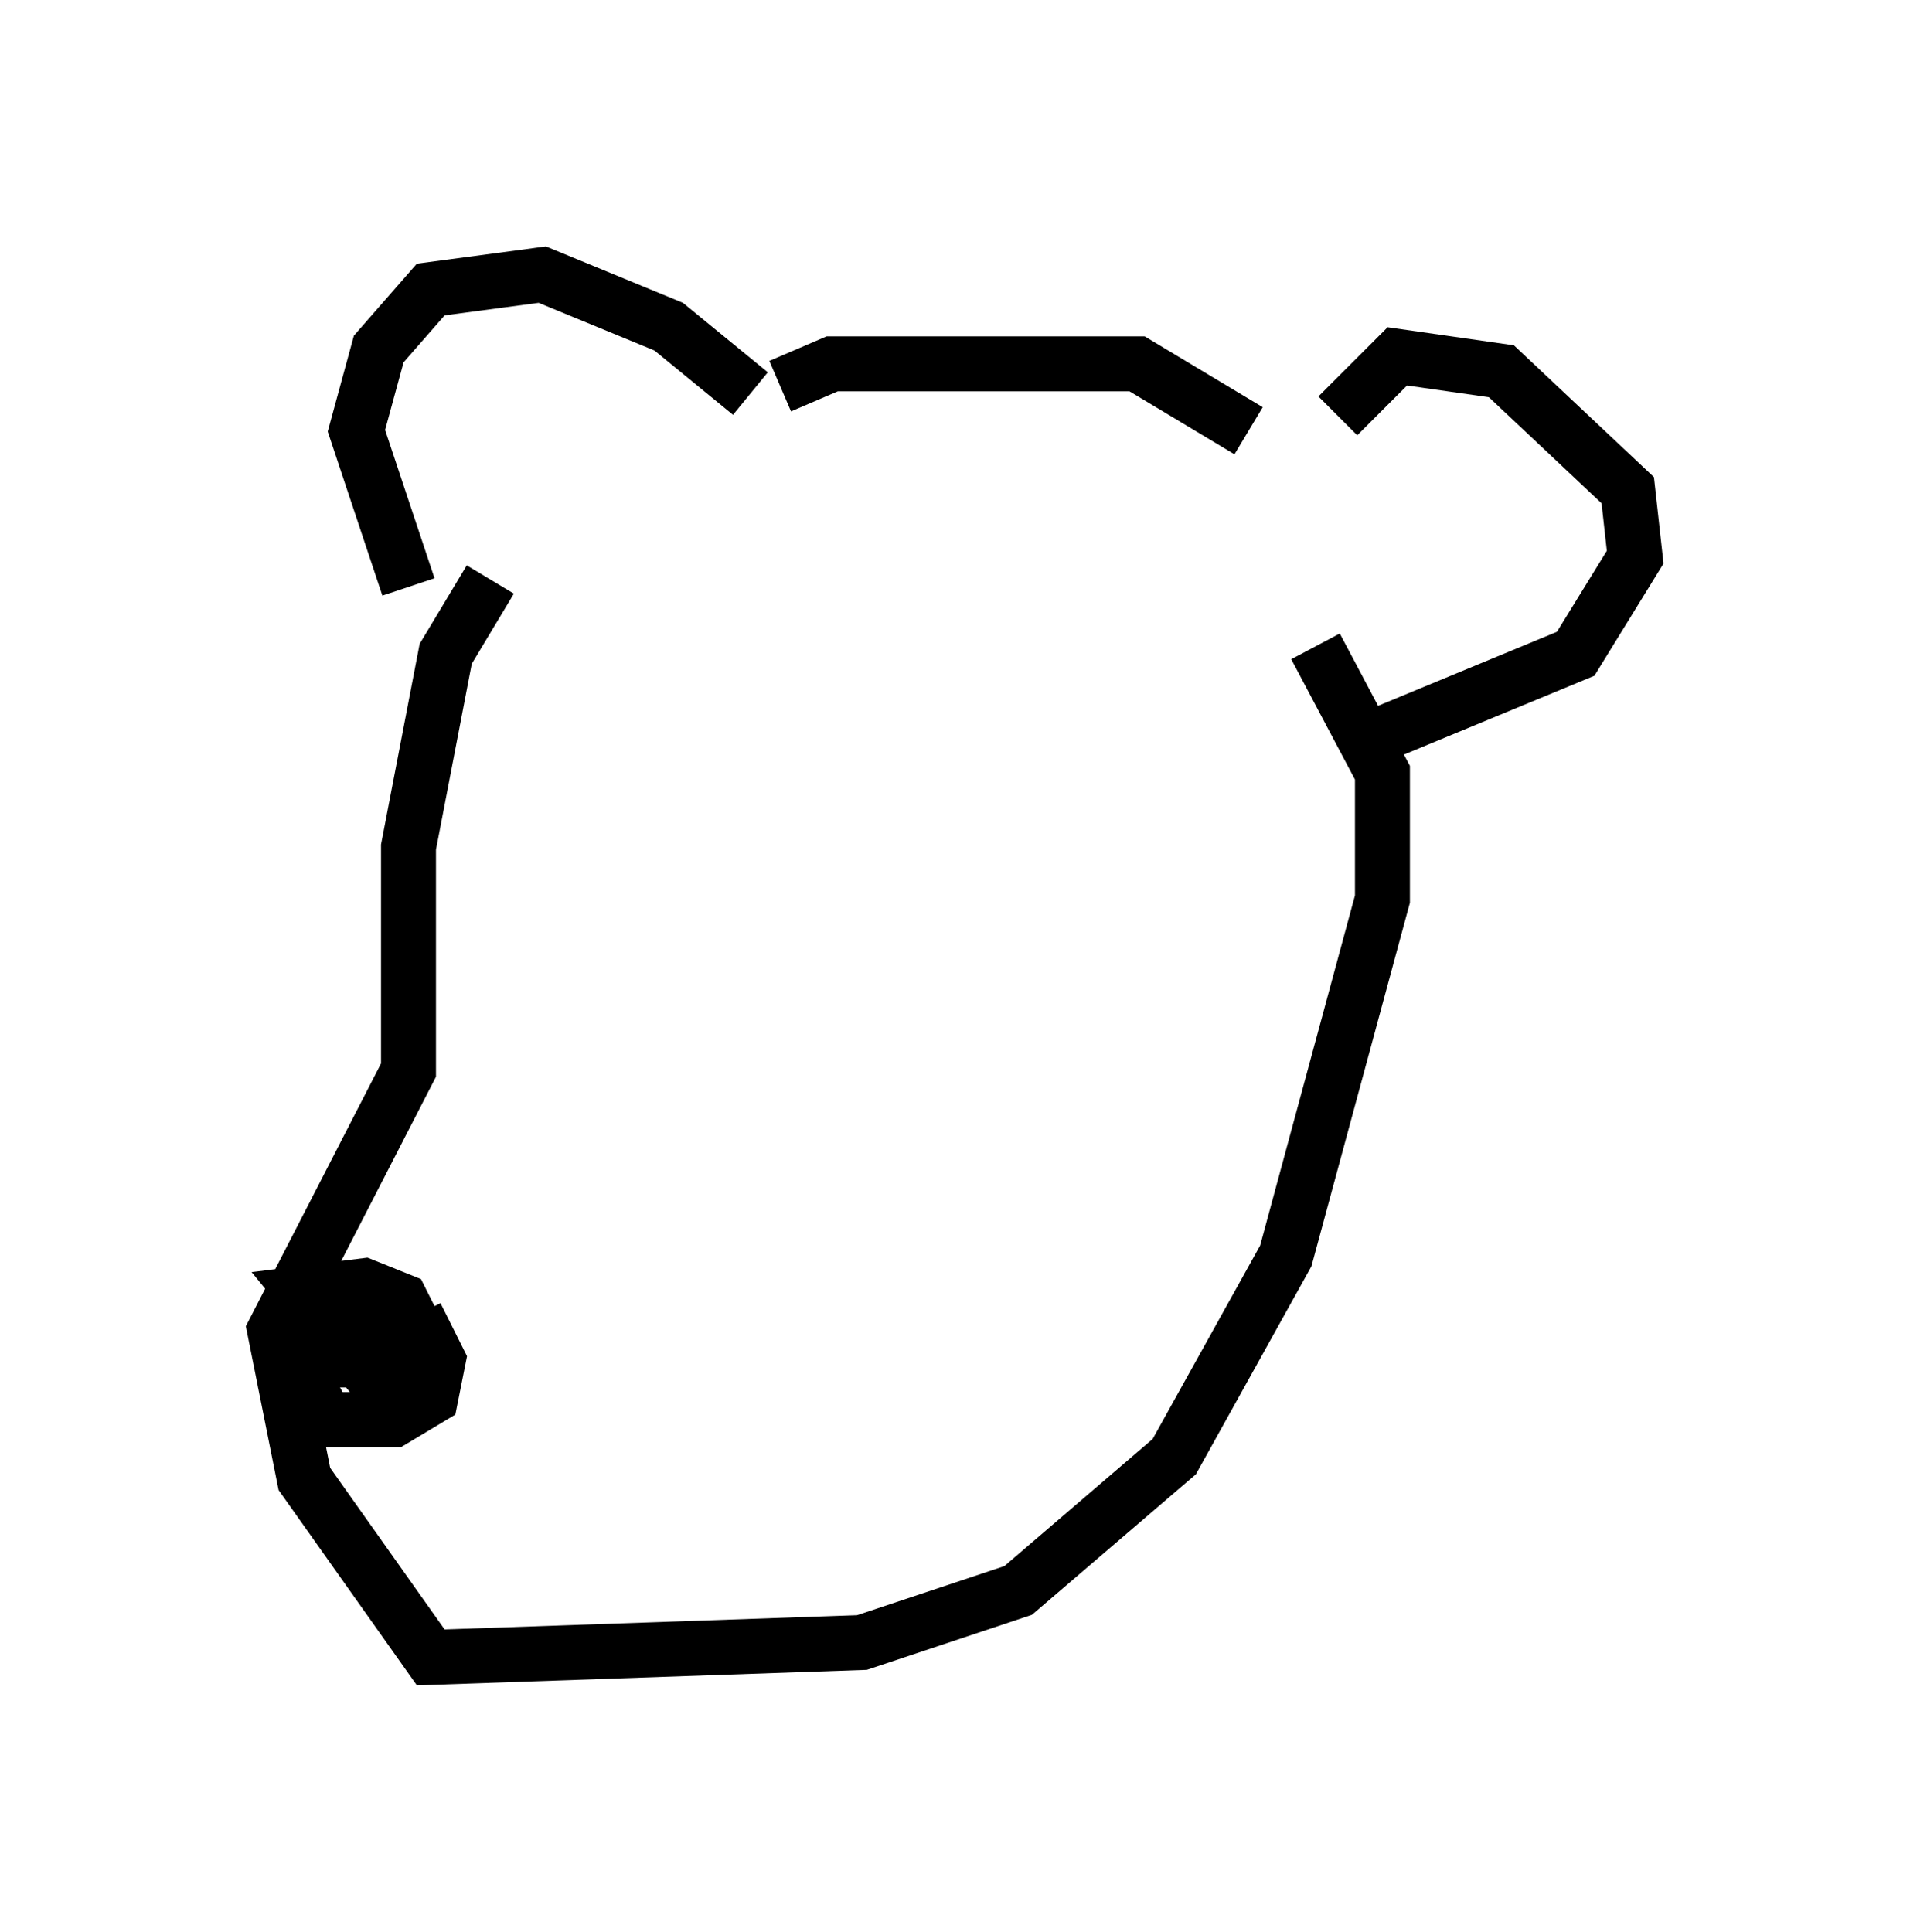 <?xml version="1.0" encoding="utf-8" ?>
<svg baseProfile="full" height="35.169" version="1.1" width="34.763" xmlns="http://www.w3.org/2000/svg" xmlns:ev="http://www.w3.org/2001/xml-events" xmlns:xlink="http://www.w3.org/1999/xlink"><defs /><rect fill="white" height="35.169" width="34.763" x="0" y="0" /><path d="M9.601, 10.142 m-0.677, 0.406 l-0.812, 1.353 -0.677, 3.518 l0.0, 4.059 -2.436, 4.736 l0.541, 2.706 2.3, 3.248 l7.848, -0.271 2.842, -0.947 l2.842, -2.436 2.03, -3.654 l1.759, -6.495 0.0, -2.3 l-1.218, -2.3 m0.406, -4.195 l1.083, -1.083 1.894, 0.271 l2.3, 2.165 0.135, 1.218 l-1.083, 1.759 -3.924, 1.624 m-11.096, -6.36 l-1.488, -1.218 -2.3, -0.947 l-2.03, 0.271 -0.947, 1.083 l-0.406, 1.488 0.947, 2.842 m6.766, -3.654 l0.947, -0.406 5.548, 0.0 l2.03, 1.218 m-15.155, 16.103 l0.406, 0.812 -0.135, 0.677 l-0.677, 0.406 -1.218, 0.0 l-0.541, -0.947 1.218, -1.083 l-0.406, 0.947 -0.947, 0.0 l0.135, -0.947 1.353, -0.135 l0.677, 0.812 0.0, 0.541 l-0.677, 0.0 -1.218, -1.488 l1.083, -0.135 0.677, 0.271 l0.271, 0.541 -0.271, 0.135 " fill="none" stroke="black" stroke-width="1" /></svg>